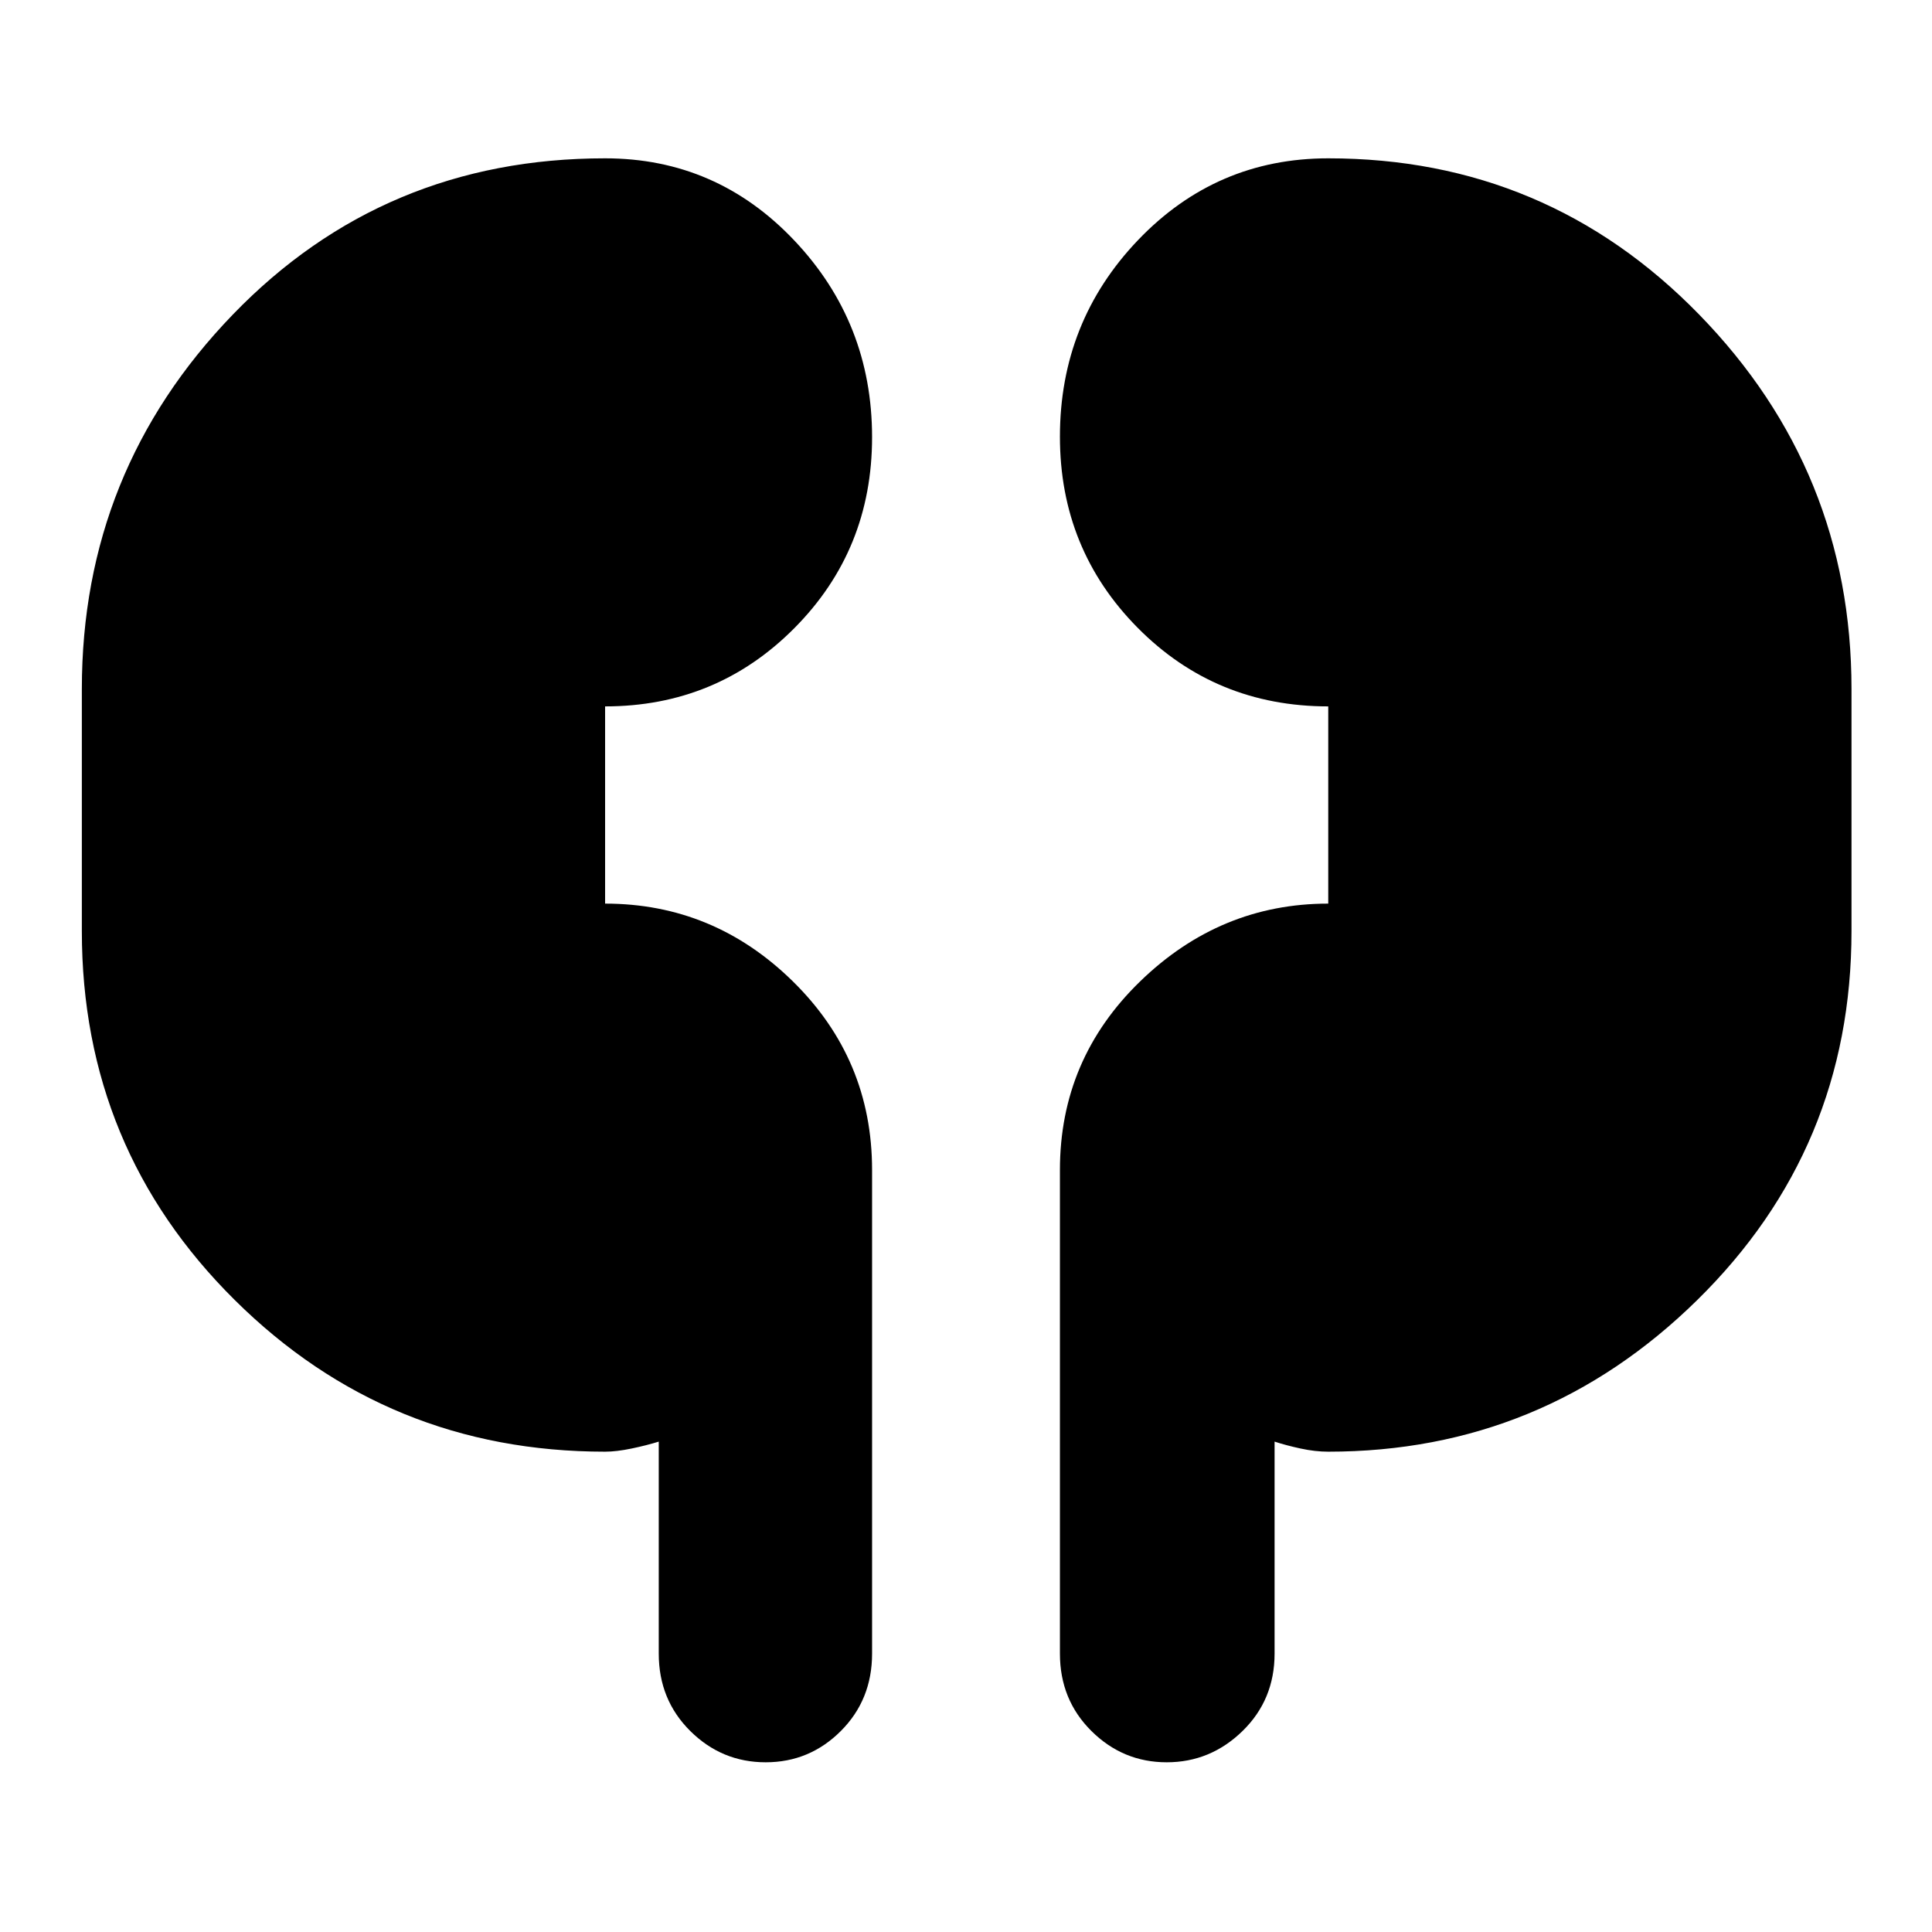 <svg xmlns="http://www.w3.org/2000/svg" height="40" viewBox="0 -960 960 960" width="40"><path d="M300.67-238.67q-108 0-184-75.33t-76-183.33v-120.34q0-108.33 75-186 75-77.66 185-77.66 55.39 0 94.02 40.82 38.64 40.81 38.64 97.75 0 56.04-38.64 94.9Q356.06-609 300.67-609v98q54 0 93.33 38.67 39.33 38.66 39.33 93.69v240.31q0 22.93-15.53 38.46-15.53 15.54-37.34 15.54-21.81 0-37.47-15.54-15.66-15.53-15.66-38.46v-105.34q-5.96 1.86-13.48 3.43-7.52 1.57-13.18 1.57Zm359.33 0q-6.53 0-13.77-1.57-7.23-1.57-12.9-3.43v105.34q0 22.93-15.92 38.46-15.93 15.54-37.68 15.54t-37.41-15.54q-15.65-15.53-15.65-38.46v-240.31q0-55.03 39.83-93.69Q606.33-511 660-511v-98q-56 0-94.67-39.03-38.66-39.03-38.66-94.97 0-57.11 38.83-97.72t94.5-40.61q108.67 0 184.33 77.66Q920-726 920-617.67v120.34q0 108-76.67 183.33-76.66 75.33-183.33 75.33Z"/></svg>